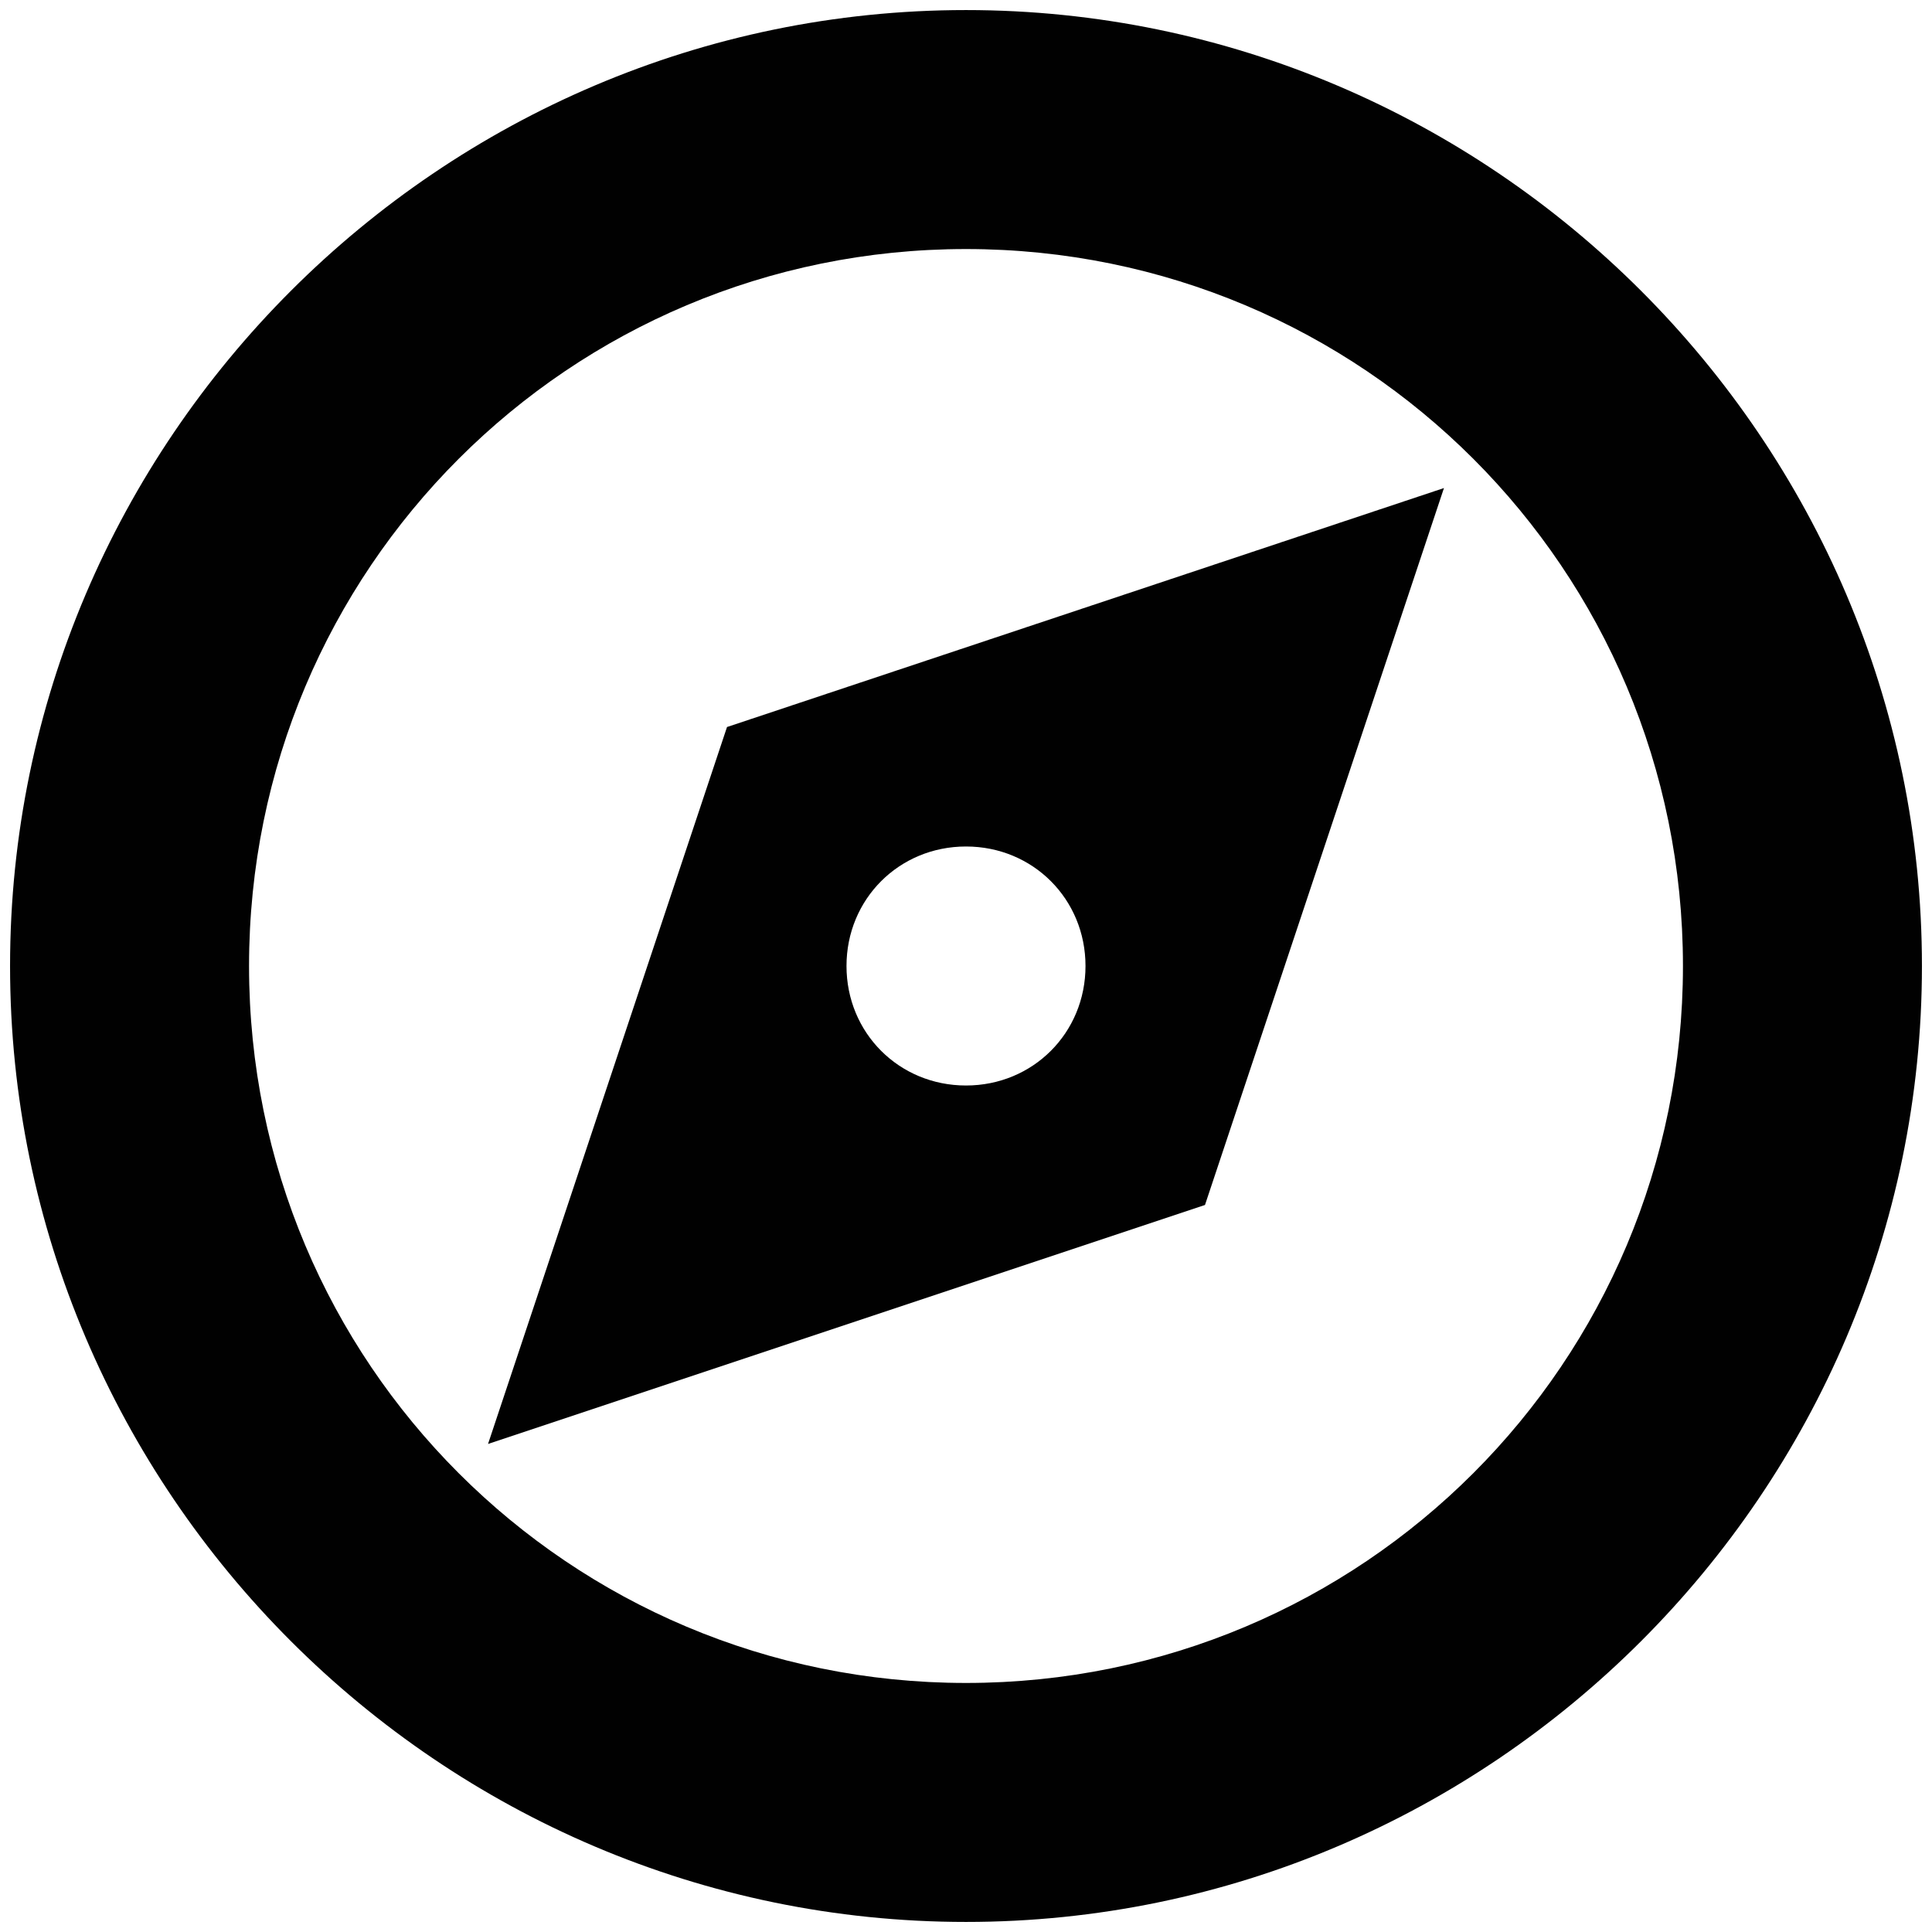 <?xml version="1.0" encoding="utf-8"?>
<!-- Generator: Adobe Illustrator 17.0.0, SVG Export Plug-In . SVG Version: 6.00 Build 0)  -->
<!DOCTYPE svg PUBLIC "-//W3C//DTD SVG 1.1//EN" "http://www.w3.org/Graphics/SVG/1.1/DTD/svg11.dtd">
<svg version="1.1" id="facebook" xmlns="http://www.w3.org/2000/svg" xmlns:xlink="http://www.w3.org/1999/xlink" x="0px" y="0px"
	 width="96px" height="96px" viewBox="0 0 96 96" enable-background="new 0 0 96 96" xml:space="preserve">
<path fill="#010101" d="M48,0.5C21.875,0.5,0.5,21.875,0.5,48S21.875,95.5,48,95.5S95.5,74.125,95.5,48S74.125,0.5,48,0.5z
	 M48,12.375c19.713,0,35.625,15.913,35.625,35.625S67.713,83.625,48,83.625S12.375,67.713,12.375,48S28.288,12.375,48,12.375z
	 M71.75,24.25L36.125,36.125L24.25,71.75l35.625-11.875L71.75,24.25z M48,42.062c3.325,0,5.938,2.612,5.938,5.938
	c0,3.325-2.612,5.938-5.938,5.938S42.062,51.325,42.062,48S44.675,42.062,48,42.062z"/>
</svg>

